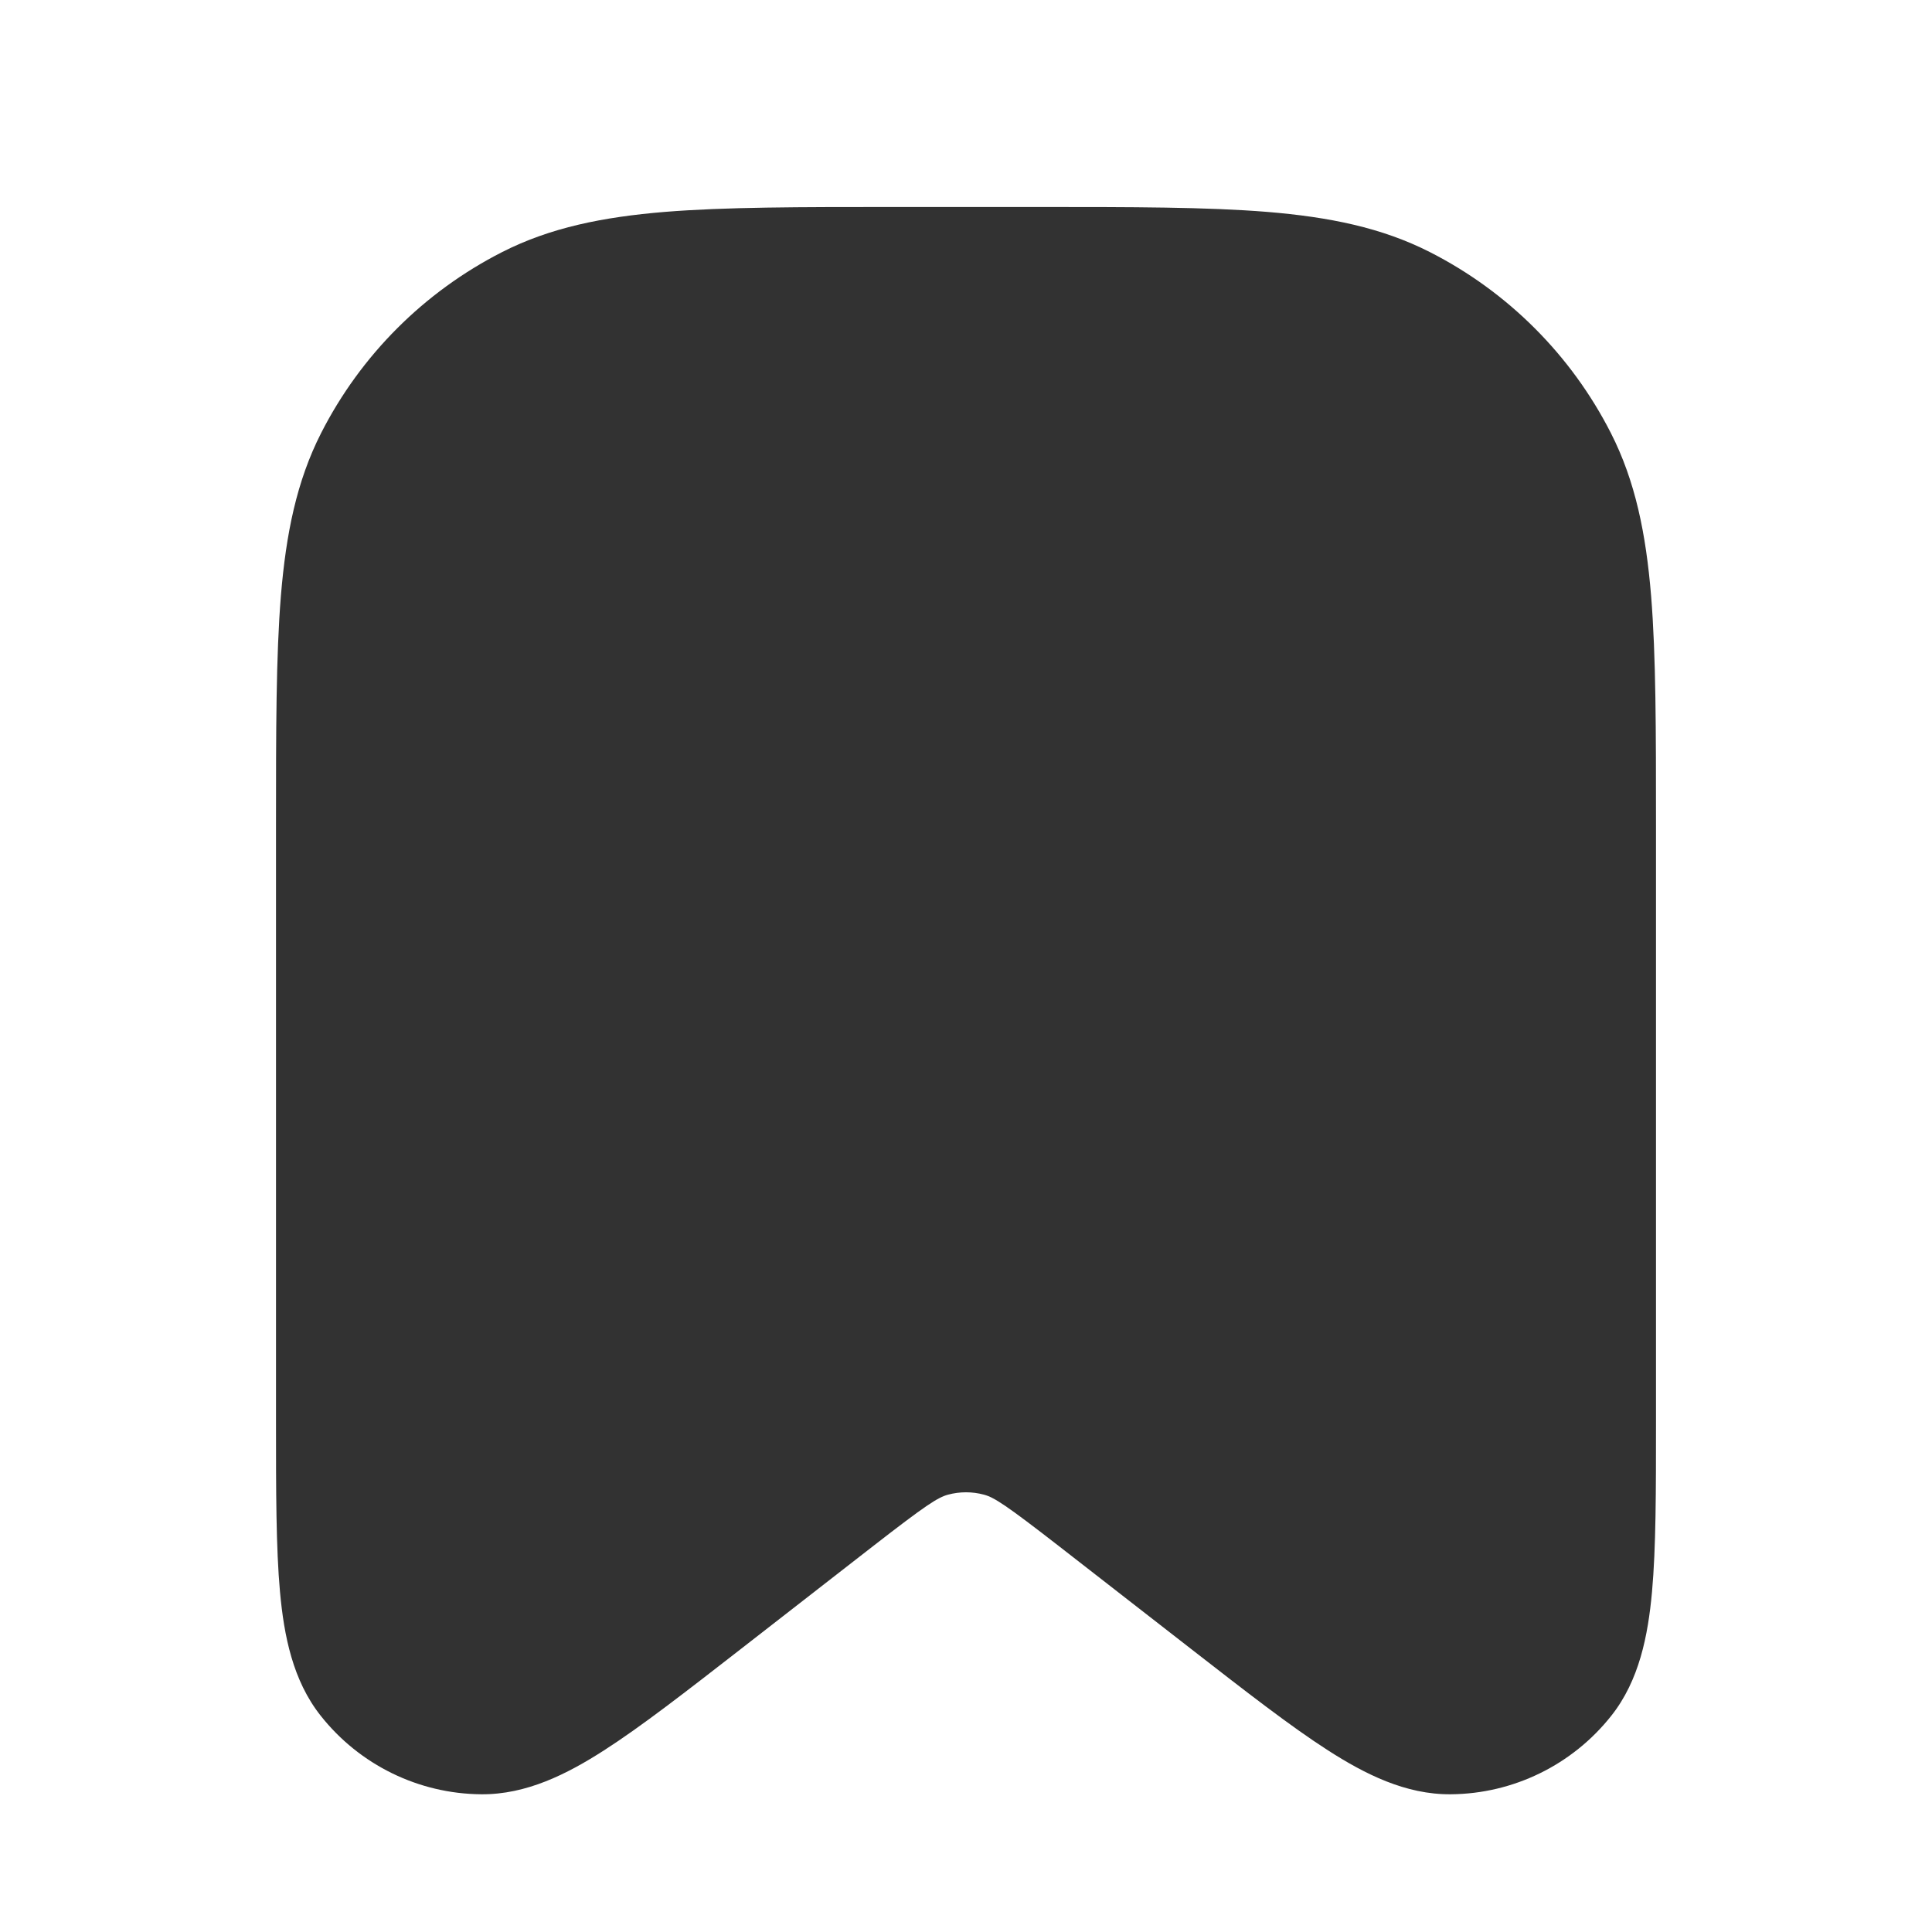<svg width="28" height="28" viewBox="0 0 28 28" fill="none" xmlns="http://www.w3.org/2000/svg">
<path fill-rule="evenodd" clip-rule="evenodd" d="M15.044 3H12.956C11.593 3 10.509 3 9.635 3.071C8.739 3.145 7.975 3.298 7.276 3.654C6.147 4.229 5.229 5.147 4.654 6.276C4.298 6.975 4.145 7.739 4.071 8.635C4 9.509 4 10.593 4 11.956V11.956V20.601V20.601C4 21.608 4 22.433 4.058 23.072C4.116 23.704 4.242 24.354 4.648 24.866C5.211 25.578 6.067 25.997 6.974 26.004C7.628 26.01 8.219 25.711 8.753 25.368C9.293 25.022 9.944 24.515 10.739 23.897L12.649 22.411C13.425 21.808 13.592 21.702 13.739 21.662C13.91 21.616 14.09 21.616 14.261 21.662C14.408 21.702 14.575 21.808 15.351 22.411L17.261 23.897C18.056 24.515 18.707 25.022 19.247 25.368C19.781 25.711 20.372 26.01 21.026 26.004C21.933 25.997 22.789 25.578 23.352 24.866C23.758 24.354 23.884 23.704 23.942 23.072C24 22.433 24 21.608 24 20.601V11.956V11.956C24 10.593 24 9.509 23.929 8.635C23.855 7.739 23.702 6.975 23.346 6.276C22.771 5.147 21.853 4.229 20.724 3.654C20.025 3.298 19.261 3.145 18.365 3.071C17.491 3 16.407 3 15.044 3H15.044Z" fill="#323232"/>
</svg>
